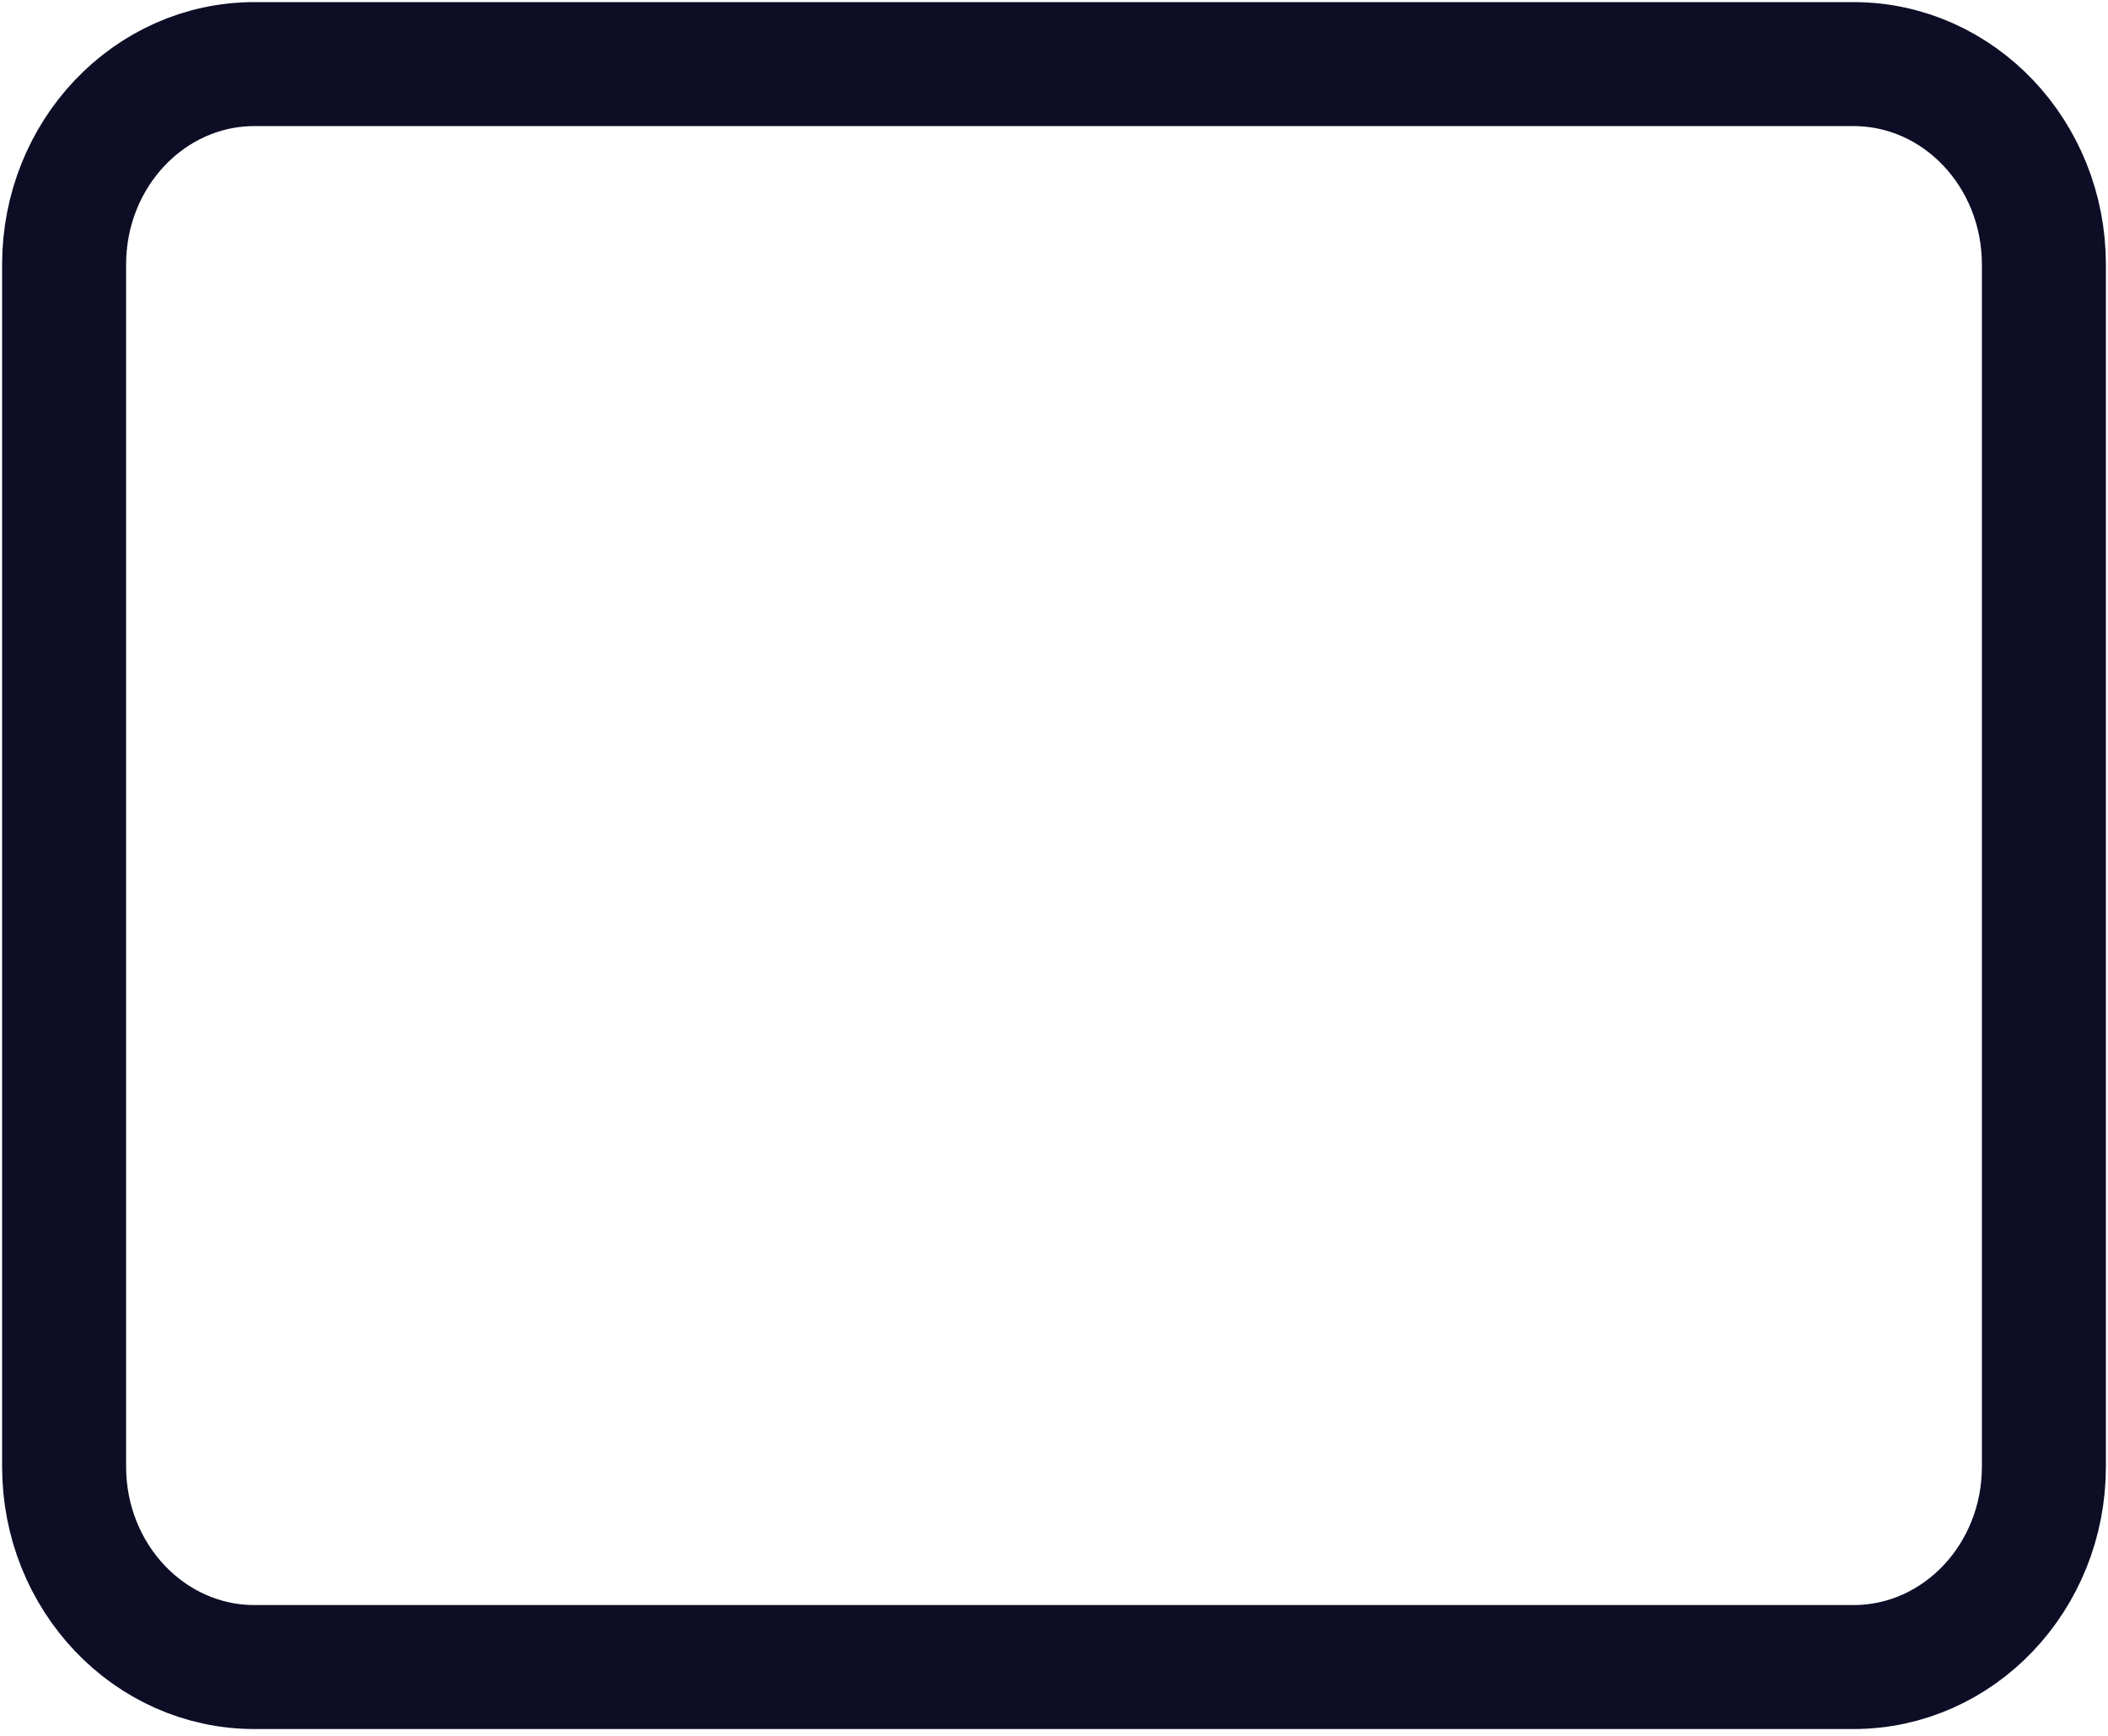 <svg width="17" height="14" viewBox="0 0 17 14" fill="none" xmlns="http://www.w3.org/2000/svg">
<path d="M14.948 0.517H2.052C1.204 0.517 0.517 1.241 0.517 2.133V11.829C0.517 12.721 1.204 13.445 2.052 13.445H14.948C15.796 13.445 16.483 12.721 16.483 11.829V2.133C16.483 1.241 15.796 0.517 14.948 0.517Z" stroke="#0D0D26" stroke-linecap="round" stroke-linejoin="round"/>
</svg>
